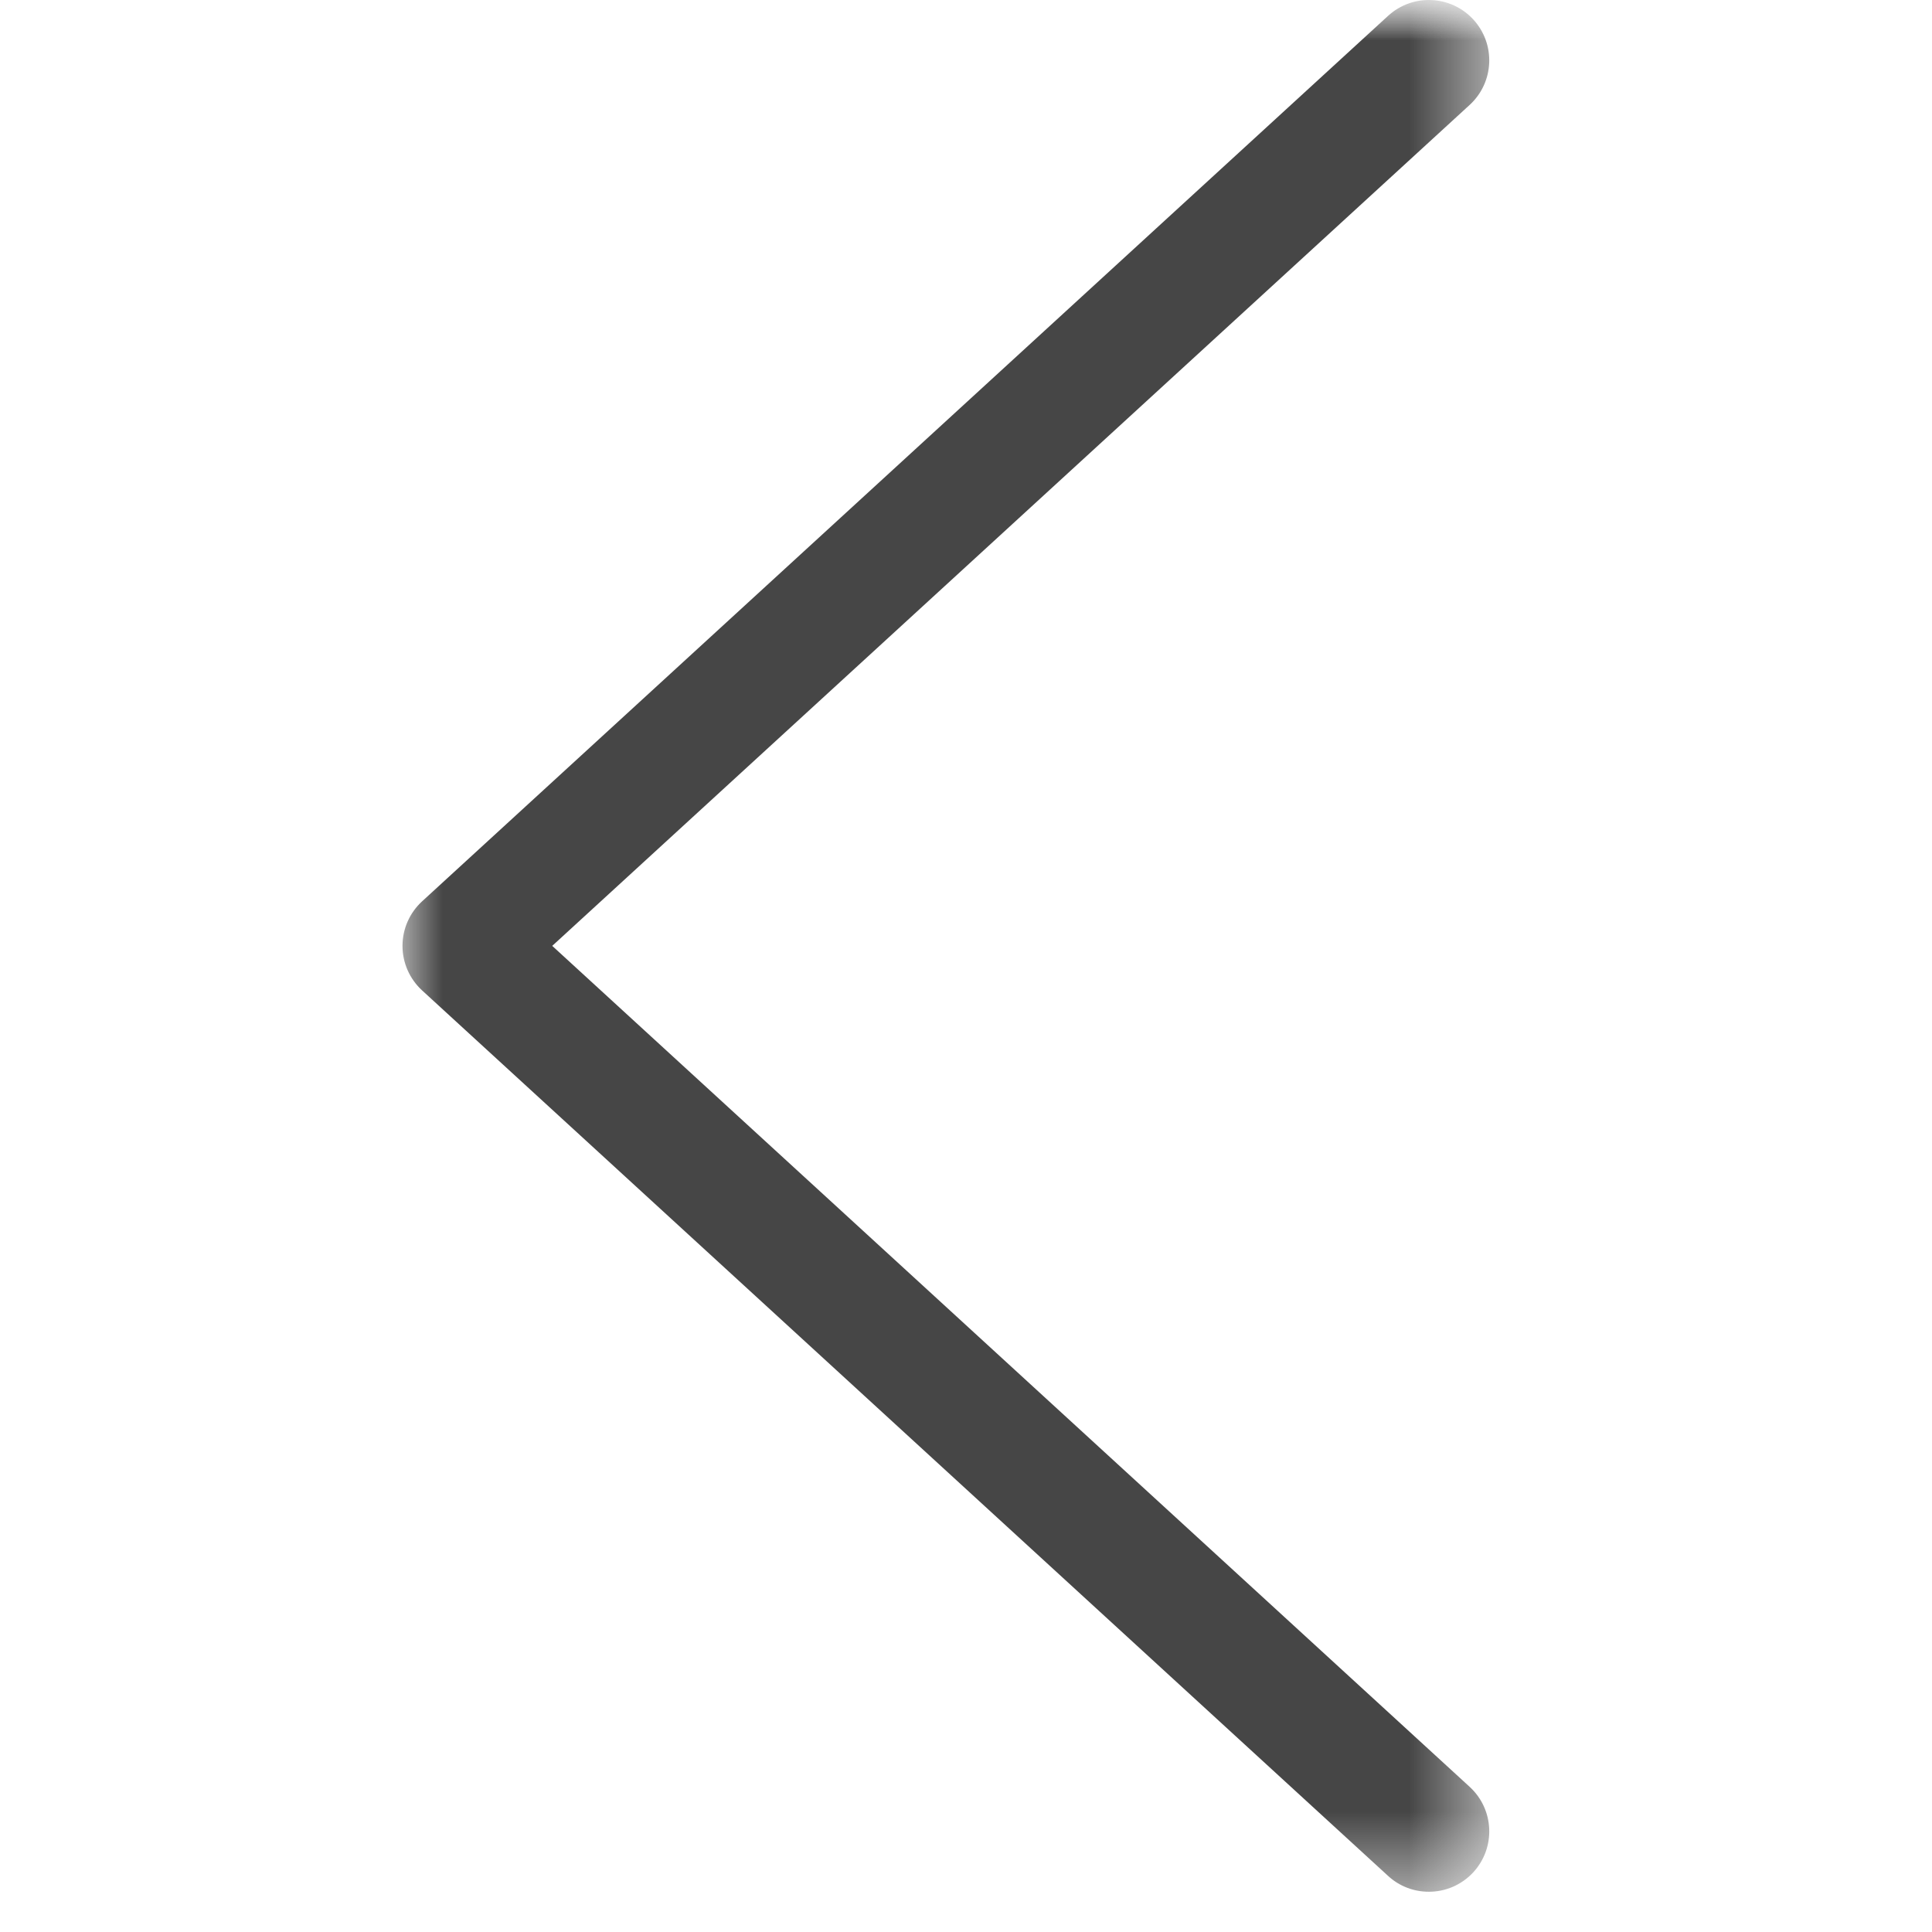 <?xml version="1.0" encoding="UTF-8"?>
<svg width="24px" height="24px" viewBox="0 0 24 24" version="1.1" xmlns="http://www.w3.org/2000/svg" xmlns:xlink="http://www.w3.org/1999/xlink">
    <title>back</title>
    <defs>
        <rect id="path-1" x="0" y="0" width="24" height="24"></rect>
        <polygon id="path-3" points="0 0 13.5 0 13.5 23.5 0 23.5"></polygon>
    </defs>
    <g id="页面-2" stroke="none" stroke-width="1" fill="none" fill-rule="evenodd">
        <g id="画板" transform="translate(-87, -273)">
            <g id="back" transform="translate(87, 273)">
                <mask id="mask-2" fill="white">
                    <use xlink:href="#path-1"></use>
                </mask>
                <g id="蒙版"></g>
                <g id="编组" mask="url(#mask-2)">
                    <g transform="translate(5, 0)">
                        <mask id="mask-4" fill="white">
                            <use xlink:href="#path-3"></use>
                        </mask>
                        <g id="Clip-2" stroke="none" fill="none"></g>
                        <path d="M12.75,23.5 C12.569,23.5 12.387,23.436 12.243,23.303 L0.243,12.303 C0.088,12.16 0,11.961 0,11.75 C0,11.539 0.088,11.34 0.243,11.197 L12.243,0.197 C12.549,-0.083 13.023,-0.062 13.303,0.243 C13.583,0.549 13.562,1.023 13.257,1.303 L1.86,11.75 L13.257,22.197 C13.562,22.477 13.583,22.951 13.303,23.257 C13.155,23.418 12.953,23.5 12.75,23.5" id="Fill-1" stroke="none" fill="#464646" fill-rule="evenodd" mask="url(#mask-4)"></path>
                    </g>
                </g>
            </g>
        </g>
    </g>
</svg>